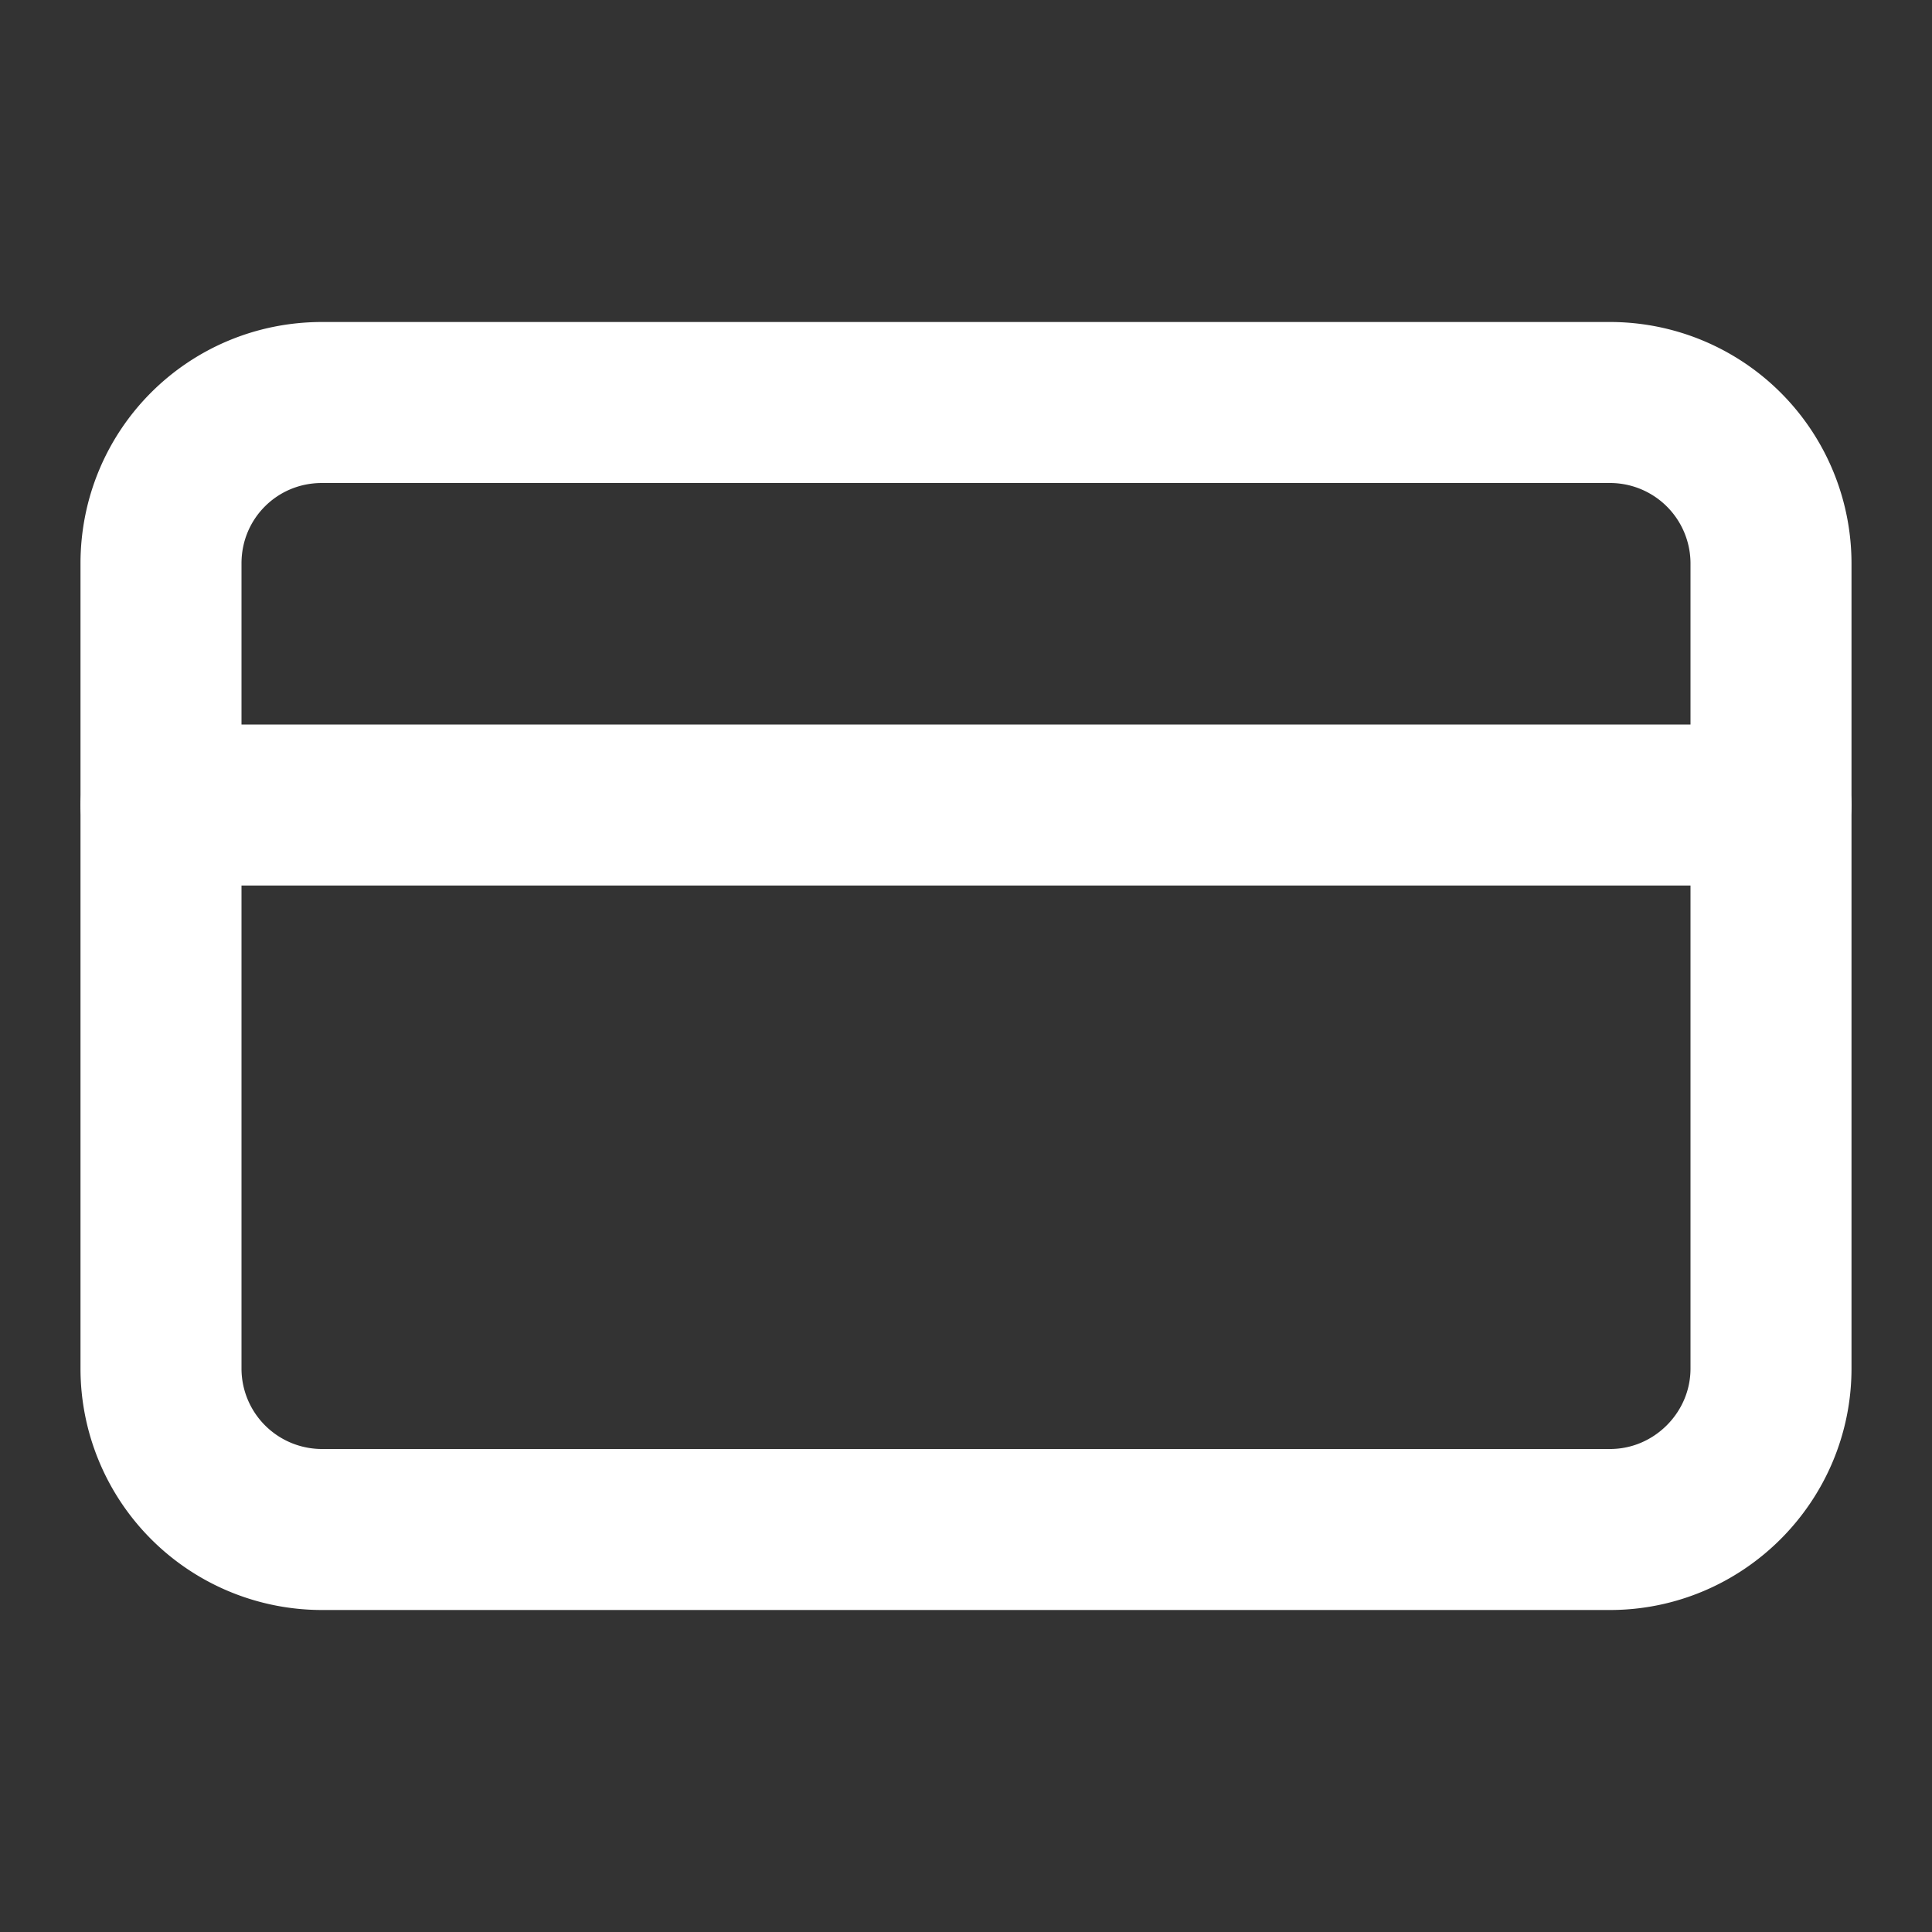 <svg xmlns="http://www.w3.org/2000/svg" width="24" height="24" fill="none" viewBox="0 0 24 24"><rect x="0" y="0" width="24" height="24" fill="#333333" stroke="none"/><defs><clipPath id="a"><rect width="23" height="23" fill="#fff" fill-opacity="0" rx="0" transform="translate(.5 .5)"/></clipPath></defs><rect width="23" height="23" rx="0" transform="translate(.5 .5)"/><g stroke="#FFF" stroke-linejoin="round" stroke-opacity="1" stroke-width="2" clip-path="url(#a)"><path d="M20 5a2 2 0 0 1 2 2v10c0 1.1-.9 2-2 2H4a2 2 0 0 1-2-2V7c0-1.11.89-2 2-2z"/><path stroke-linecap="round" d="M2 10h20"/></g></svg>